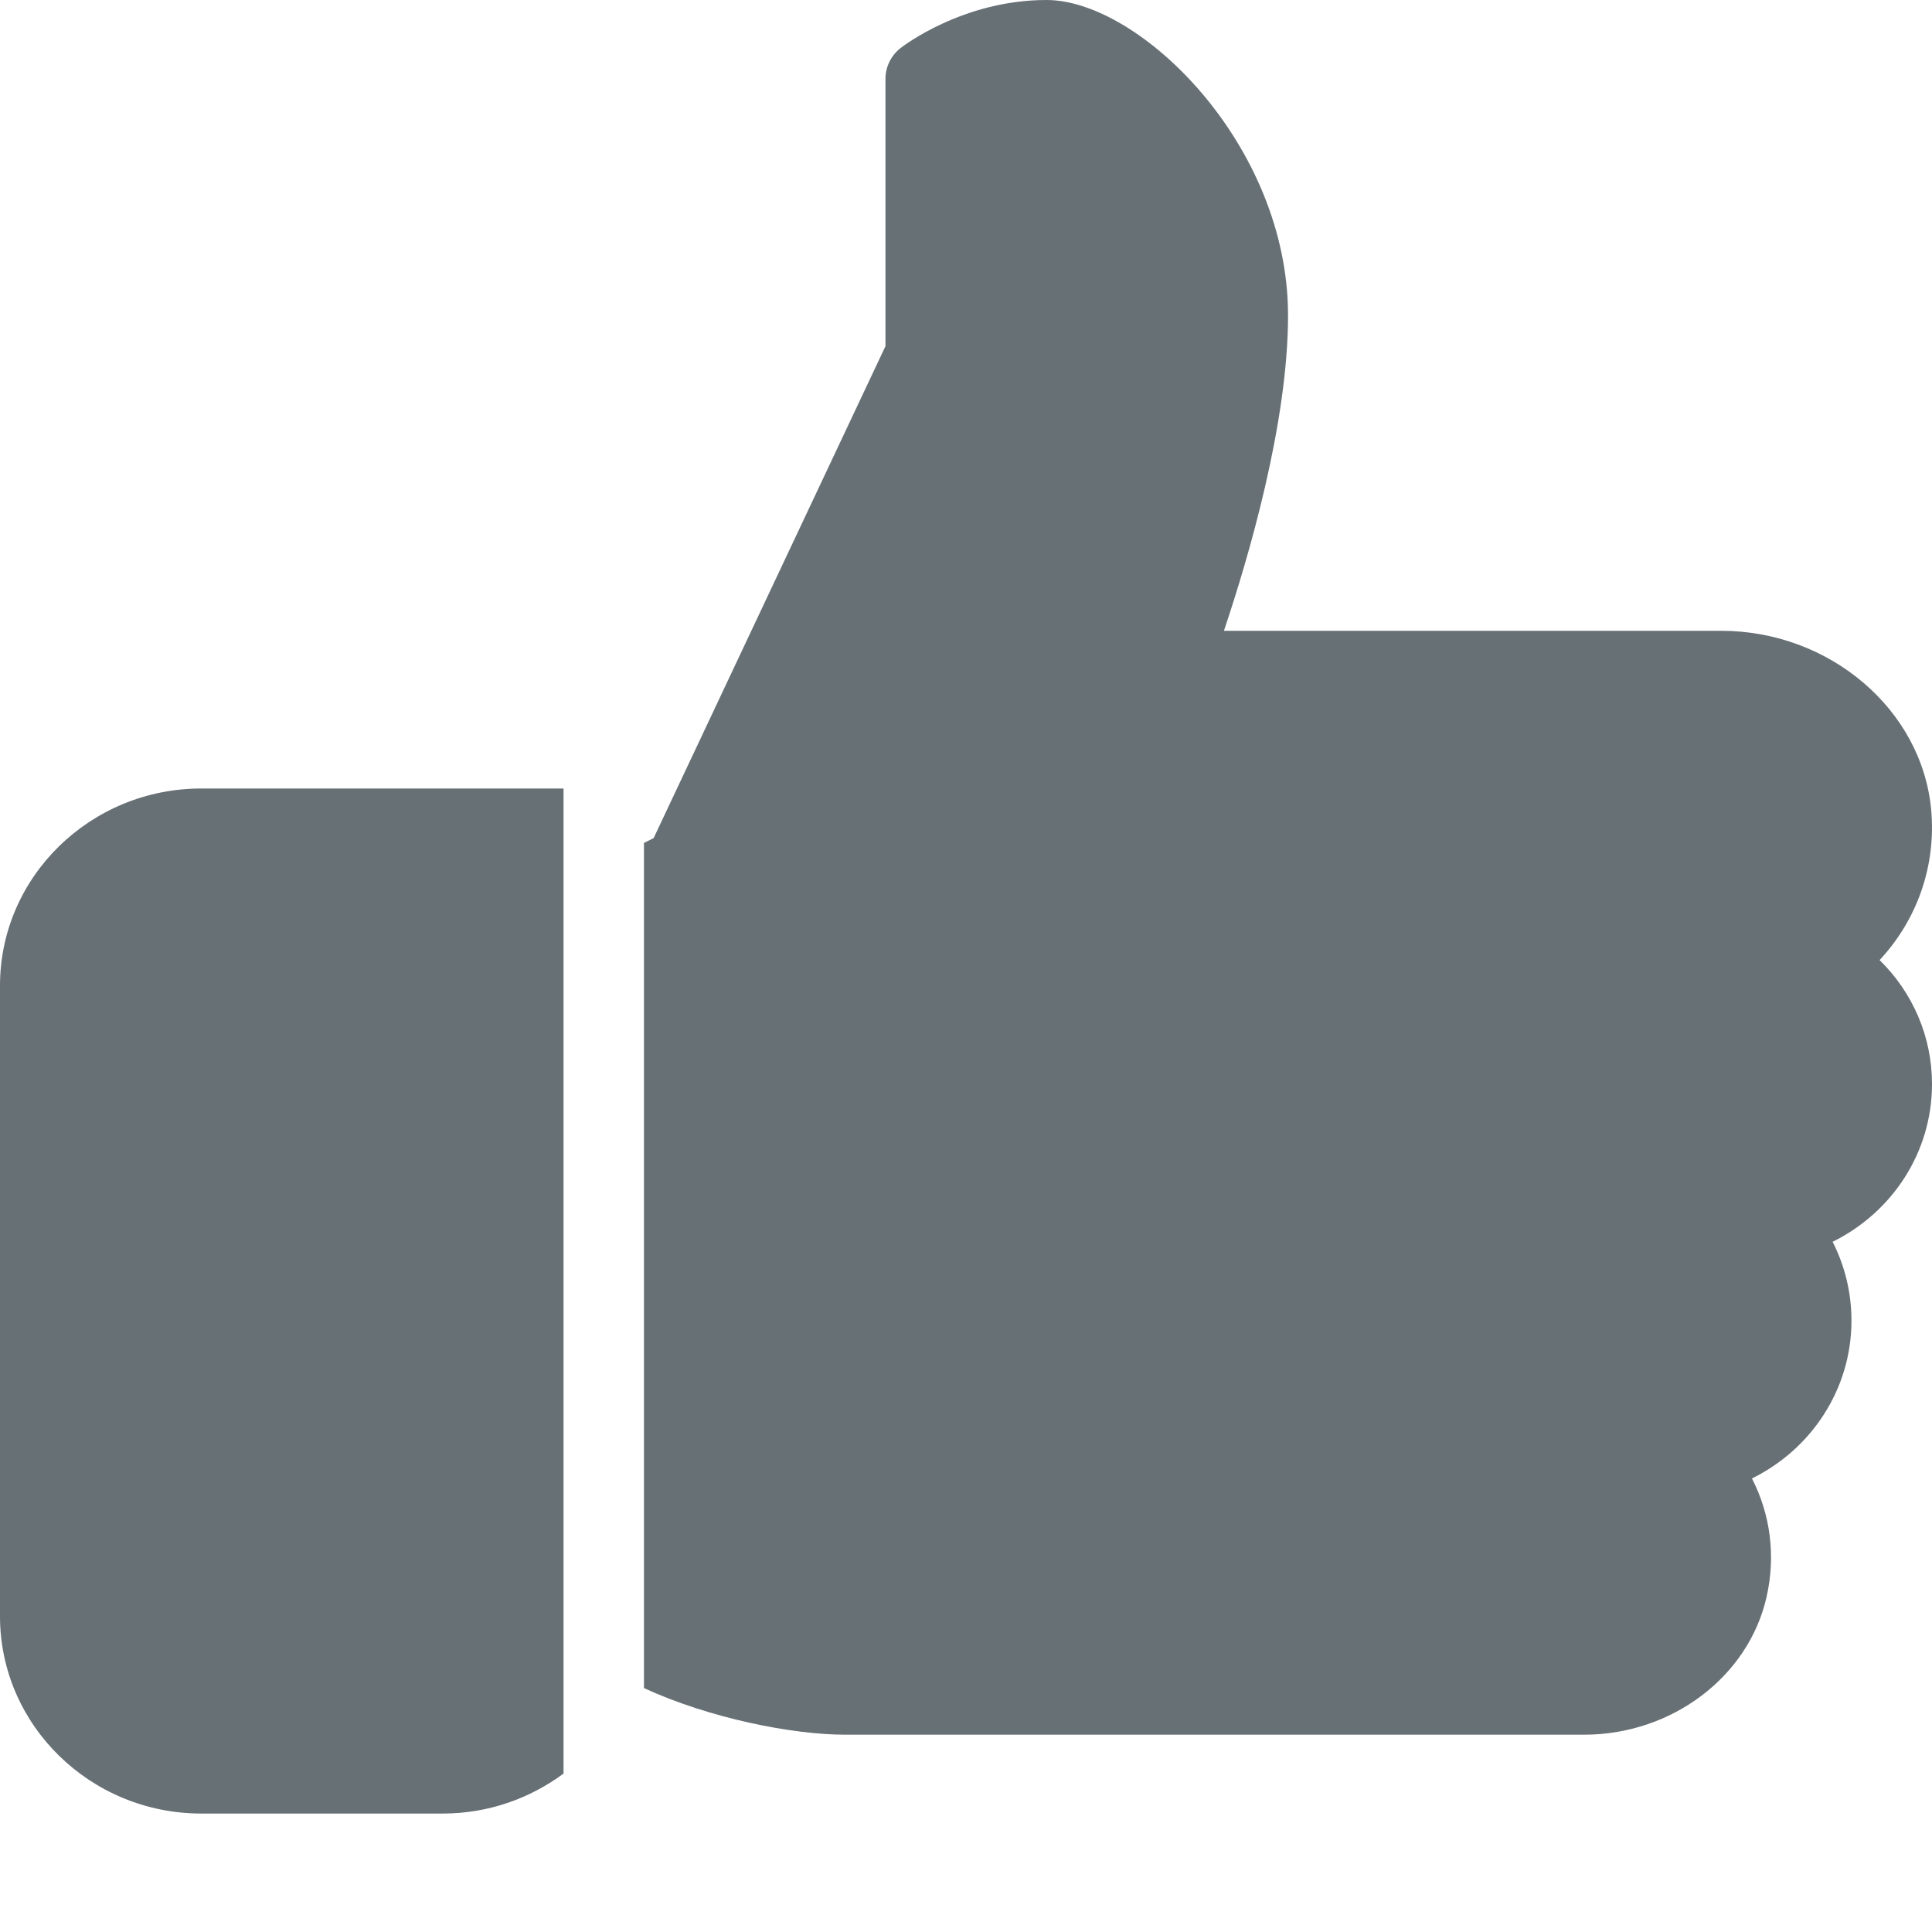 <svg width="16" height="16" viewBox="0 0 16 16" fill="none" xmlns="http://www.w3.org/2000/svg">
<path d="M1.667 6.53C0.748 6.53 0 7.262 0 8.162V13.386C0 14.286 0.748 15.019 1.667 15.019H3.667C4.042 15.019 4.387 14.895 4.667 14.688V6.53H1.667Z" fill="#677075"/>
<path d="M16 8.978C16 8.586 15.841 8.22 15.566 7.951C15.877 7.617 16.036 7.17 15.993 6.704C15.915 5.874 15.151 5.224 14.254 5.224H10.136C10.34 4.617 10.667 3.505 10.667 2.612C10.667 1.196 9.438 0 8.667 0C7.974 0 7.479 0.382 7.458 0.398C7.379 0.46 7.333 0.554 7.333 0.653V2.867L5.413 6.941L5.333 6.981V13.98C5.876 14.23 6.563 14.366 7 14.366H13.119C13.845 14.366 14.481 13.886 14.63 13.225C14.707 12.885 14.662 12.542 14.509 12.244C15.002 12.001 15.333 11.504 15.333 10.937C15.333 10.706 15.279 10.485 15.177 10.284C15.669 10.041 16 9.545 16 8.978Z" fill="#677075"/>
</svg>
